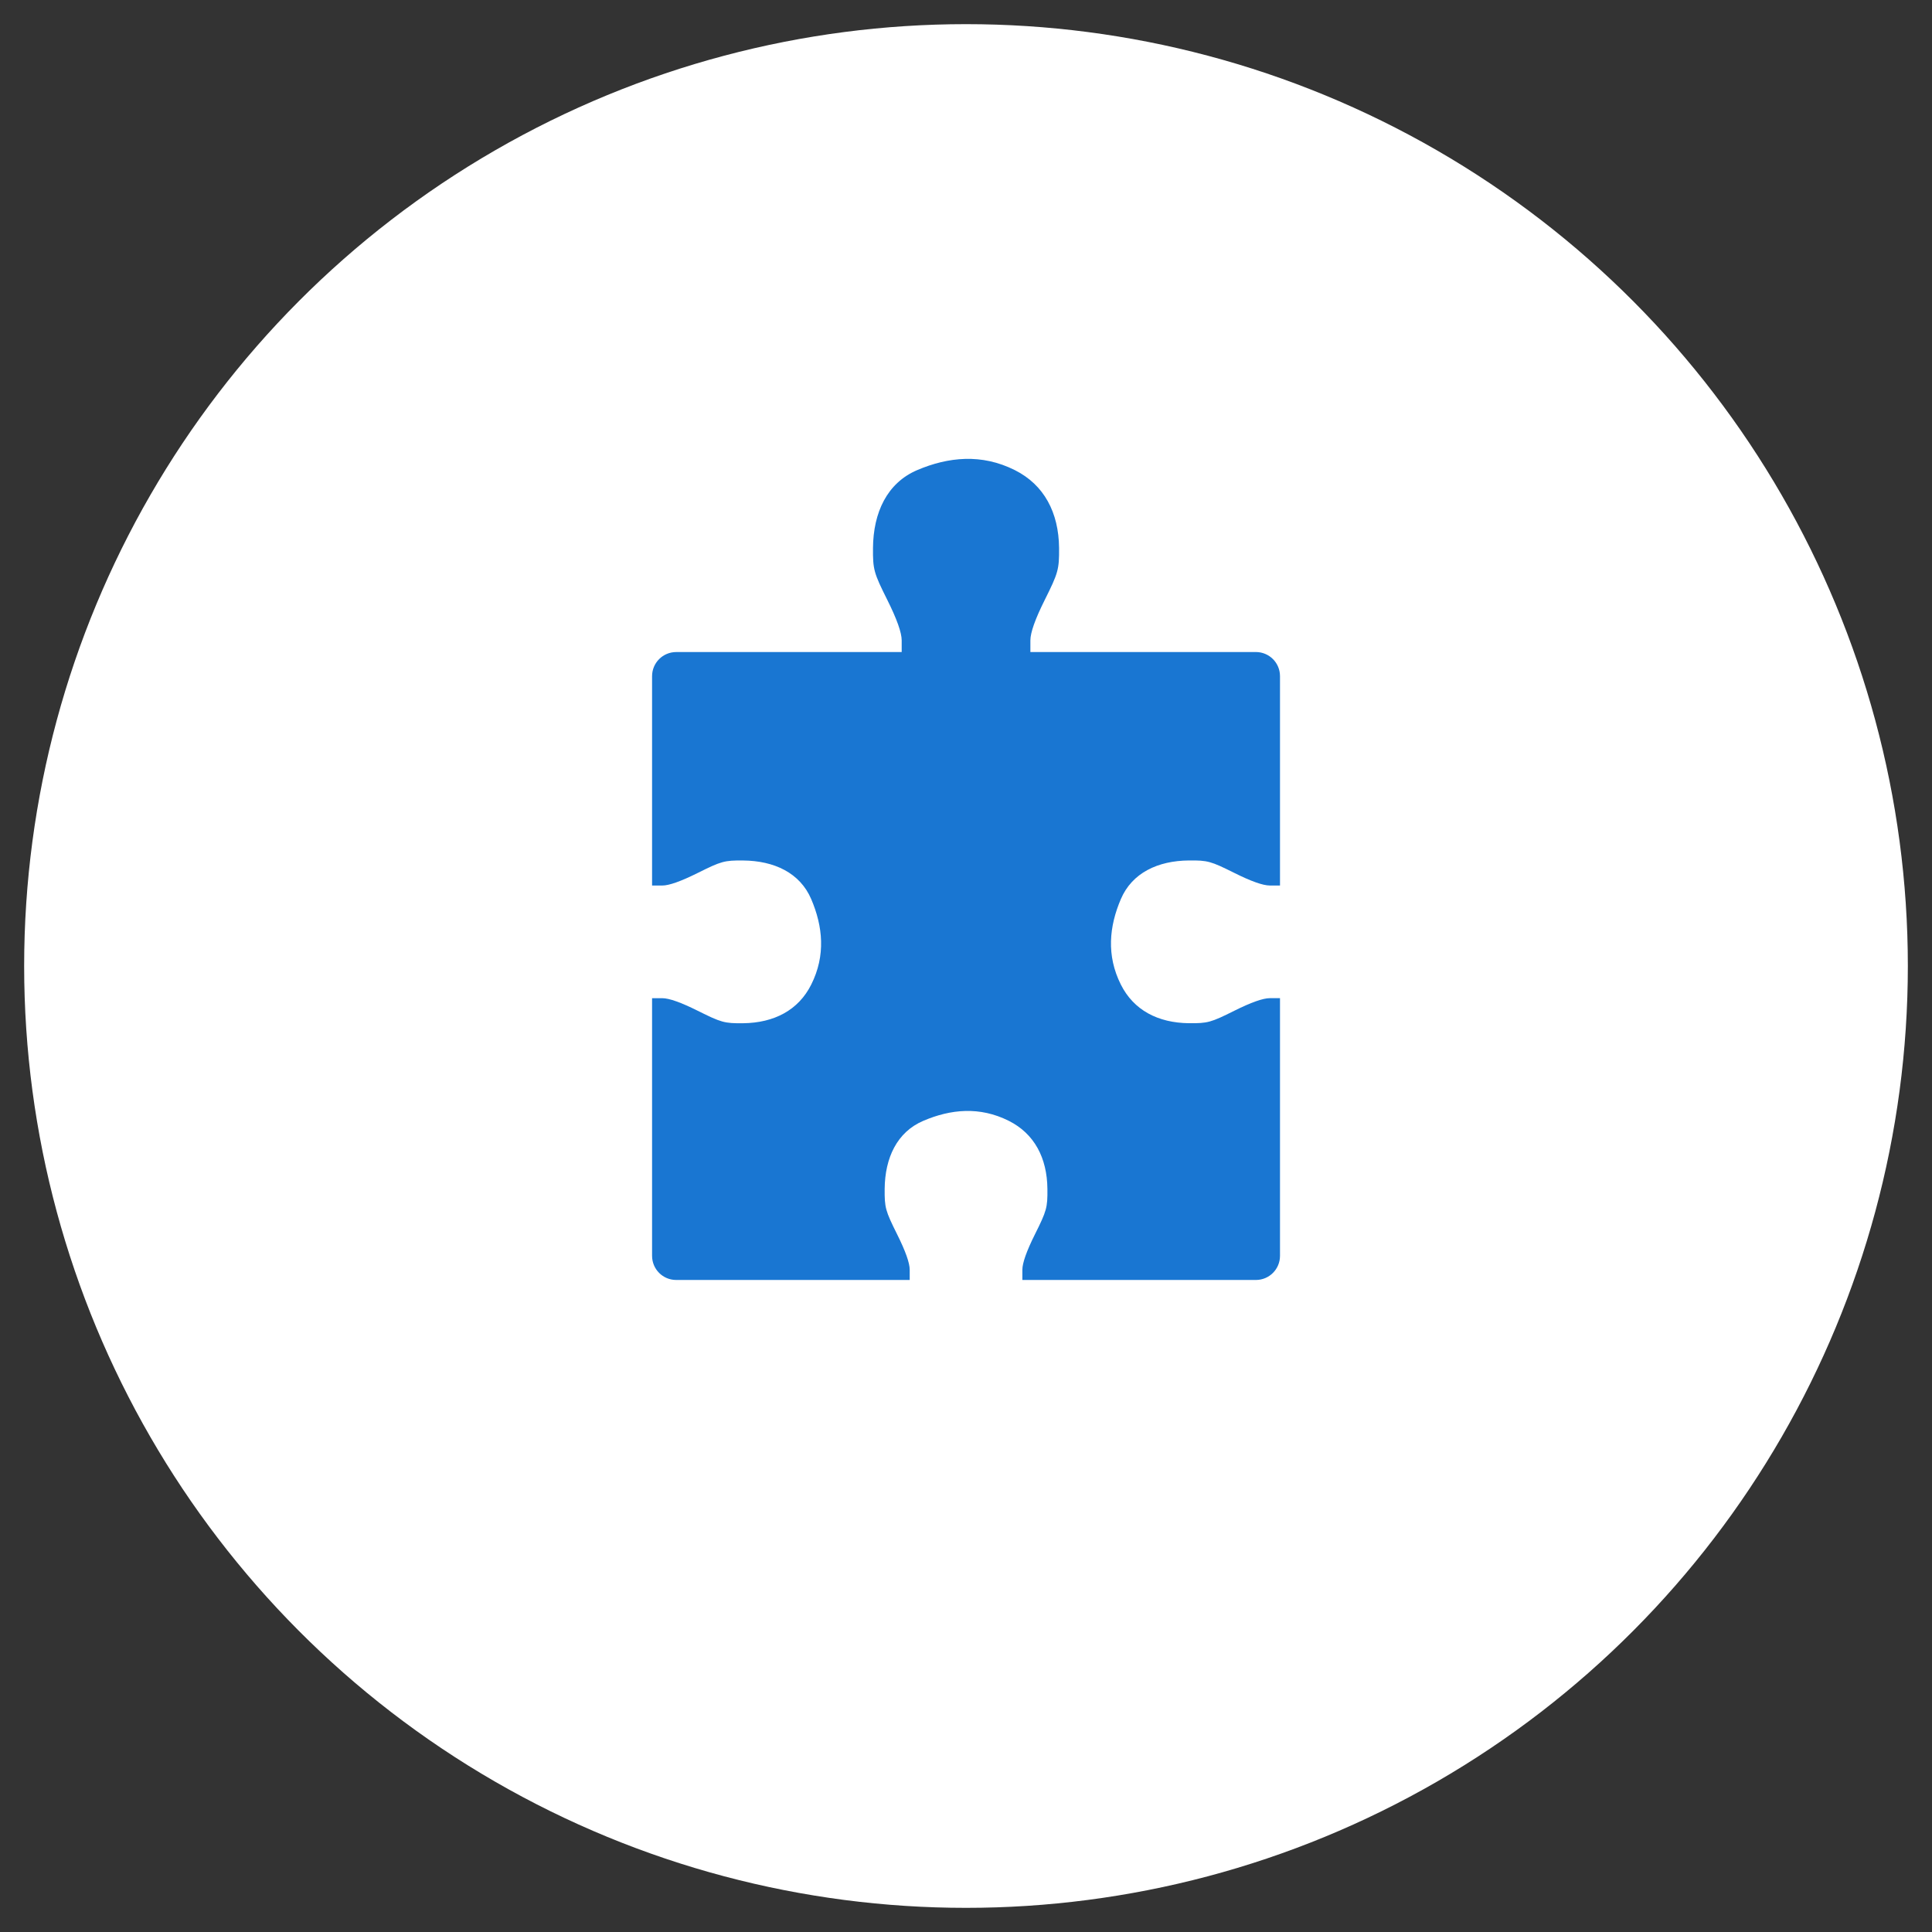<svg
  xmlns="http://www.w3.org/2000/svg"
  width="80"
  height="80"
  viewBox="0 0 80 80"
  version="1.1"
>
<rect x="0" y="0" width="80" height="80" fill="#333333" stroke="none"/>
<circle style="fill:#ffffff" r="39" cx="40" cy="40" />
  <path
    style="fill:#1976d2"
    d="m 39.967,19.002 c -0.678,0.019 -1.345,0.189 -1.99,0.465 -1.243,0.531 -1.817,1.753 -1.828,3.225 -0.008,0.886 0.034,1.034 0.592,2.148 0.397,0.796 0.596,1.356 0.596,1.678 v 0.482 h -9.336 c -0.554,0 -1,0.446 -1,1 v 8.668 h 0.422 c 0.281,0 0.772,-0.174 1.469,-0.521 0.975,-0.486 1.103,-0.523 1.879,-0.516 1.287,0.011 2.355,0.512 2.82,1.6 0.483,1.13 0.605,2.332 0,3.539 -0.53,1.058 -1.533,1.584 -2.82,1.6 -0.776,0.008 -0.904,-0.03 -1.879,-0.516 -0.697,-0.348 -1.187,-0.521 -1.469,-0.521 h -0.422 v 10.668 c 0,0.554 0.446,1 1,1 h 9.668 c 0,0 -3.8e-5,-0.28 0,-0.422 0,-0.283 -0.174,-0.772 -0.521,-1.469 -0.486,-0.975 -0.522,-1.103 -0.516,-1.879 0.011,-1.287 0.512,-2.356 1.6,-2.82 1.13,-0.483 2.332,-0.605 3.539,0 1.058,0.53 1.588,1.533 1.6,2.82 0.008,0.775 -0.03,0.904 -0.516,1.879 -0.348,0.697 -0.521,1.188 -0.521,1.469 0,0.14 0,0.422 0,0.422 h 9.668 c 0.554,0 1,-0.446 1,-1 V 41.332 h -0.422 c -0.281,0 -0.772,0.173 -1.469,0.521 -0.975,0.487 -1.103,0.522 -1.879,0.516 -1.287,-0.015 -2.29,-0.542 -2.82,-1.6 -0.605,-1.207 -0.483,-2.409 0,-3.539 0.465,-1.088 1.533,-1.59 2.82,-1.6 0.776,-0.008 0.904,0.03 1.879,0.516 0.697,0.348 1.187,0.521 1.469,0.521 h 0.422 v -8.668 c 0,-0.554 -0.446,-1 -1,-1 h -9.336 v -0.482 c 0,-0.322 0.198,-0.882 0.596,-1.678 0.556,-1.114 0.599,-1.262 0.592,-2.148 C 43.84,21.22 43.232,20.073 42.023,19.467 41.334,19.121 40.644,18.984 39.967,19.002 Z"
	/>
</svg>
